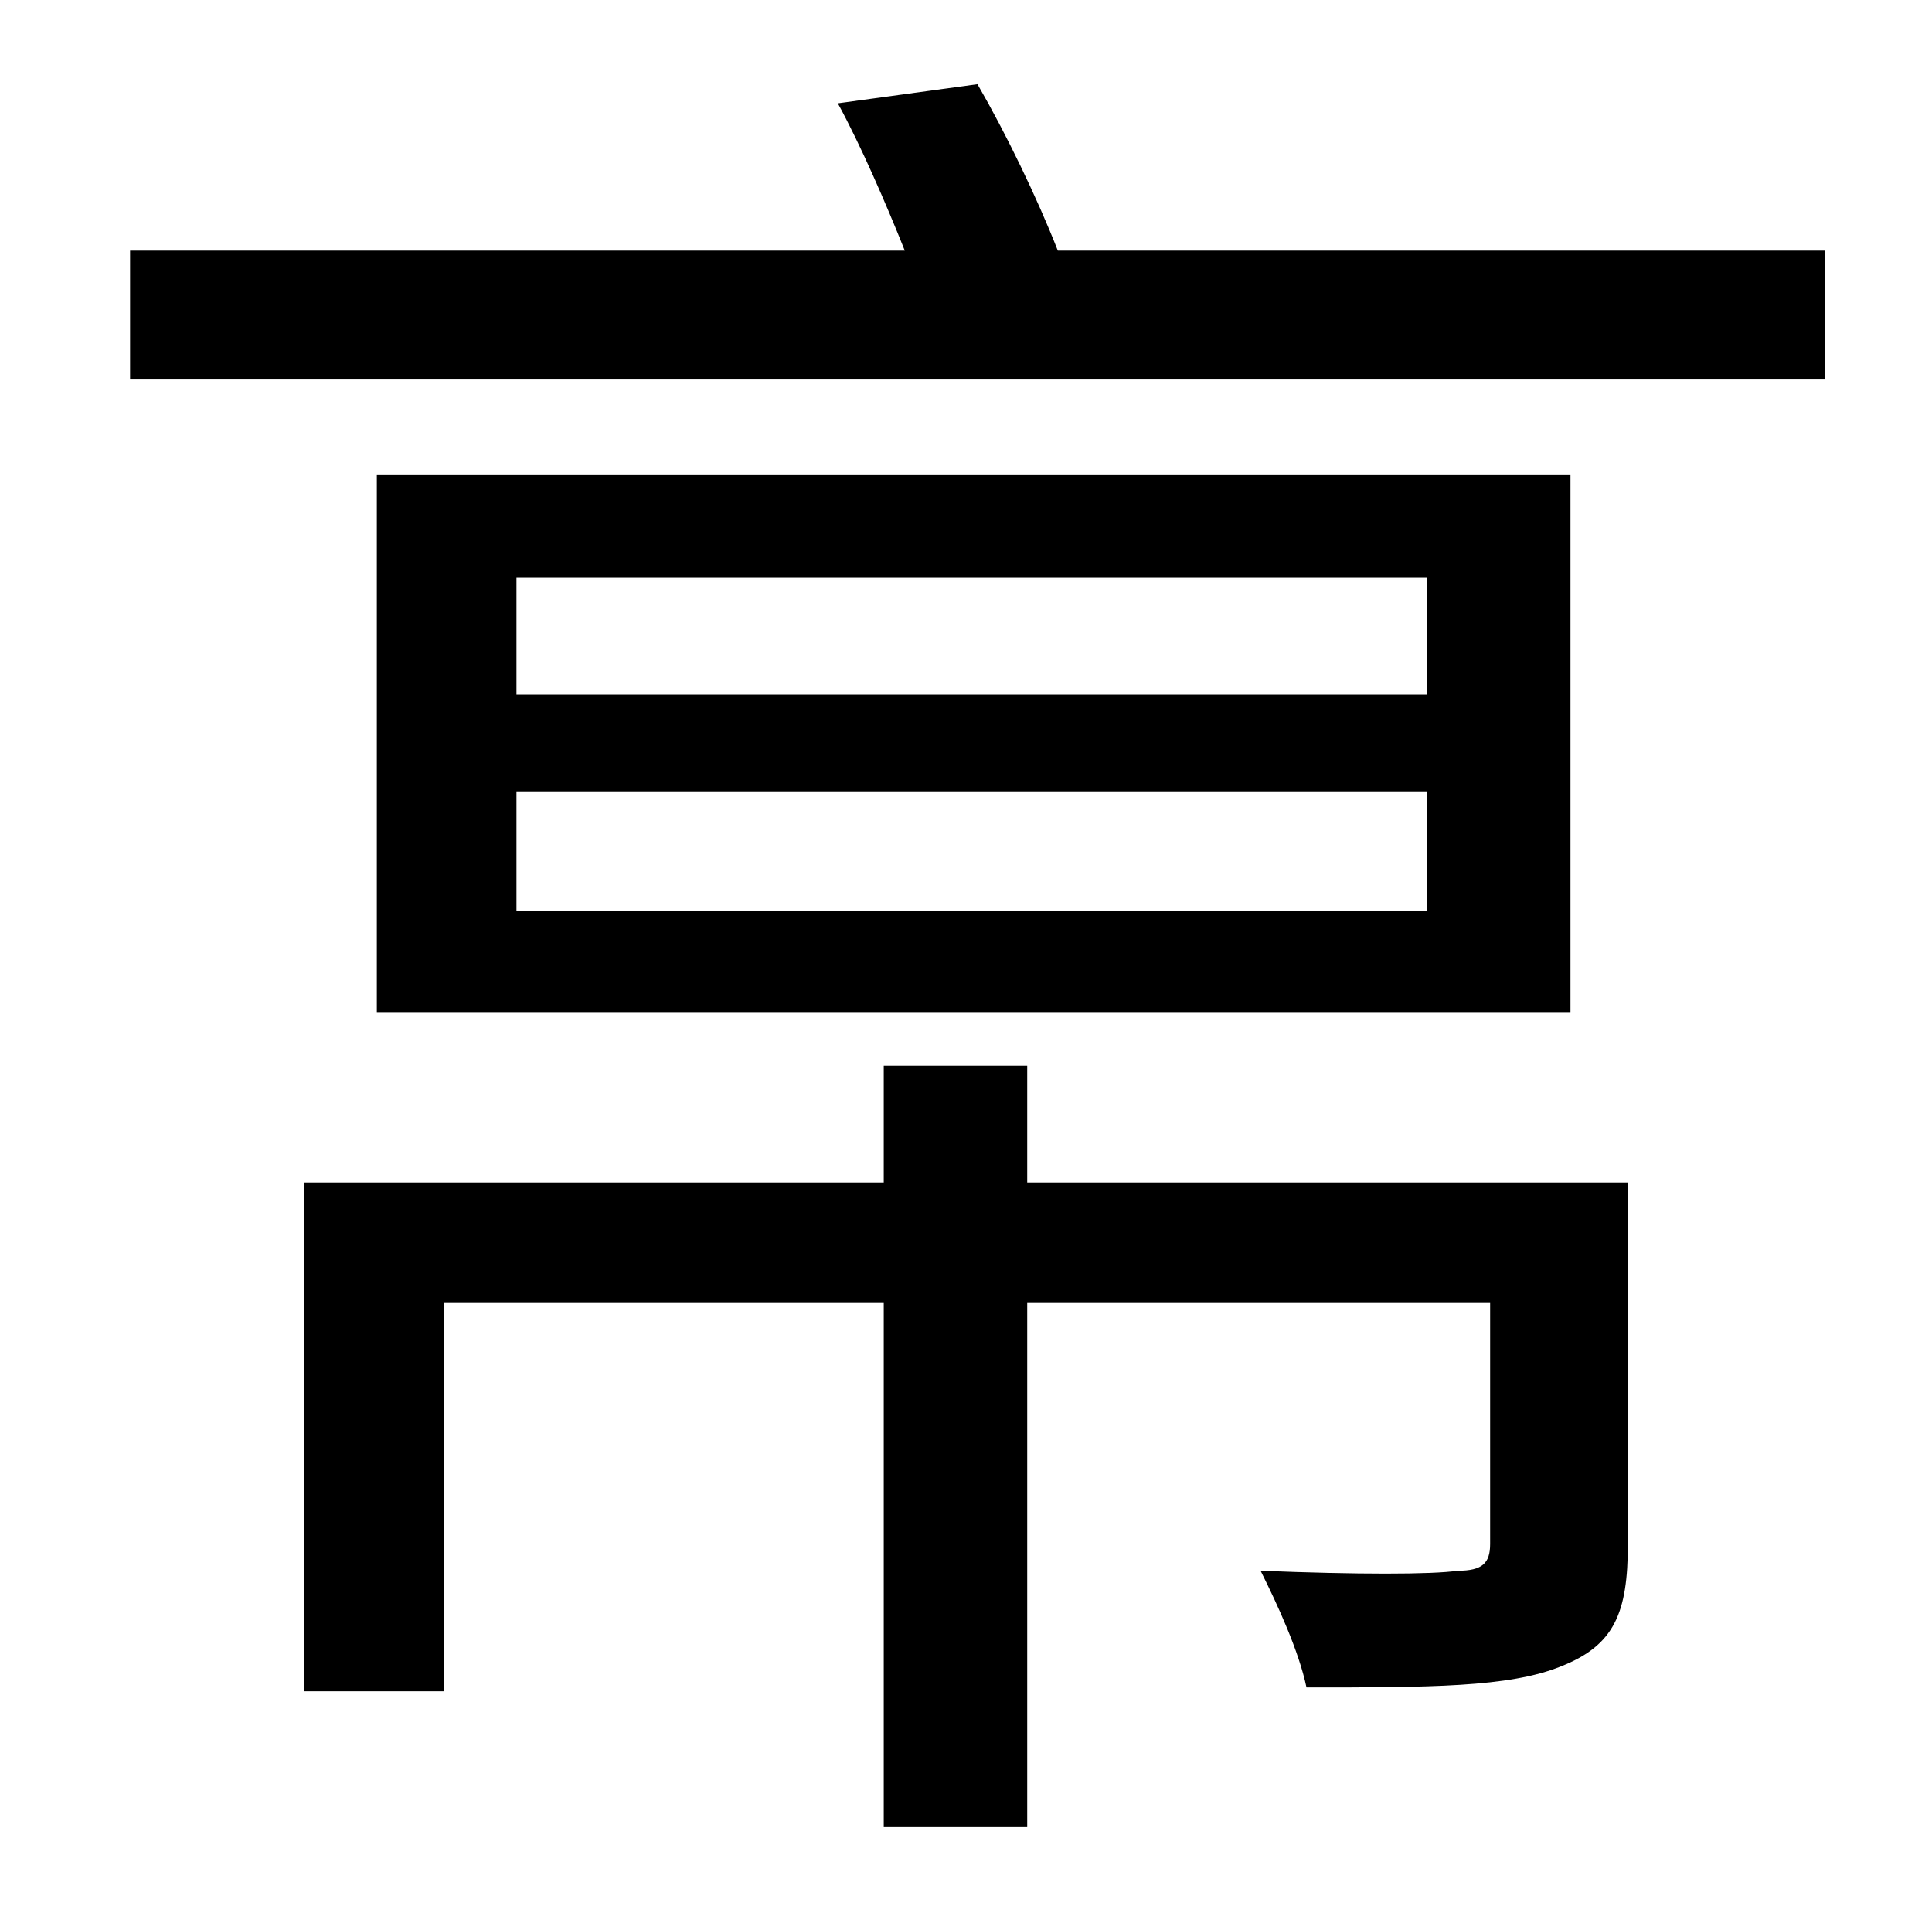<?xml version="1.0" standalone="no"?>
<!DOCTYPE svg PUBLIC "-//W3C//DTD SVG 1.1//EN" "http://www.w3.org/Graphics/SVG/1.1/DTD/svg11.dtd" >
<svg xmlns="http://www.w3.org/2000/svg" xmlns:xlink="http://www.w3.org/1999/xlink" version="1.1" viewBox="-10 0 1010 1000">
   <path fill="currentColor"
d="M841 618v189c0 36 -7 53 -35 64c-27 11 -69 11 -133 11c-4 -19 -15 -43 -24 -61c50 2 90 2 103 0c13 0 17 -4 17 -14v-126h-242v274h-75v-274h-230v203h-73v-266h303v-61h75v61h314zM736 363v-61h-476v61h476zM736 476v-62h-476v62h476zM811 248v281h-624v-281h624z
M543 131h401v67h-886v-67h405c-10 -25 -23 -55 -35 -77l73 -10c15 26 31 59 42 87z" />
</svg>
